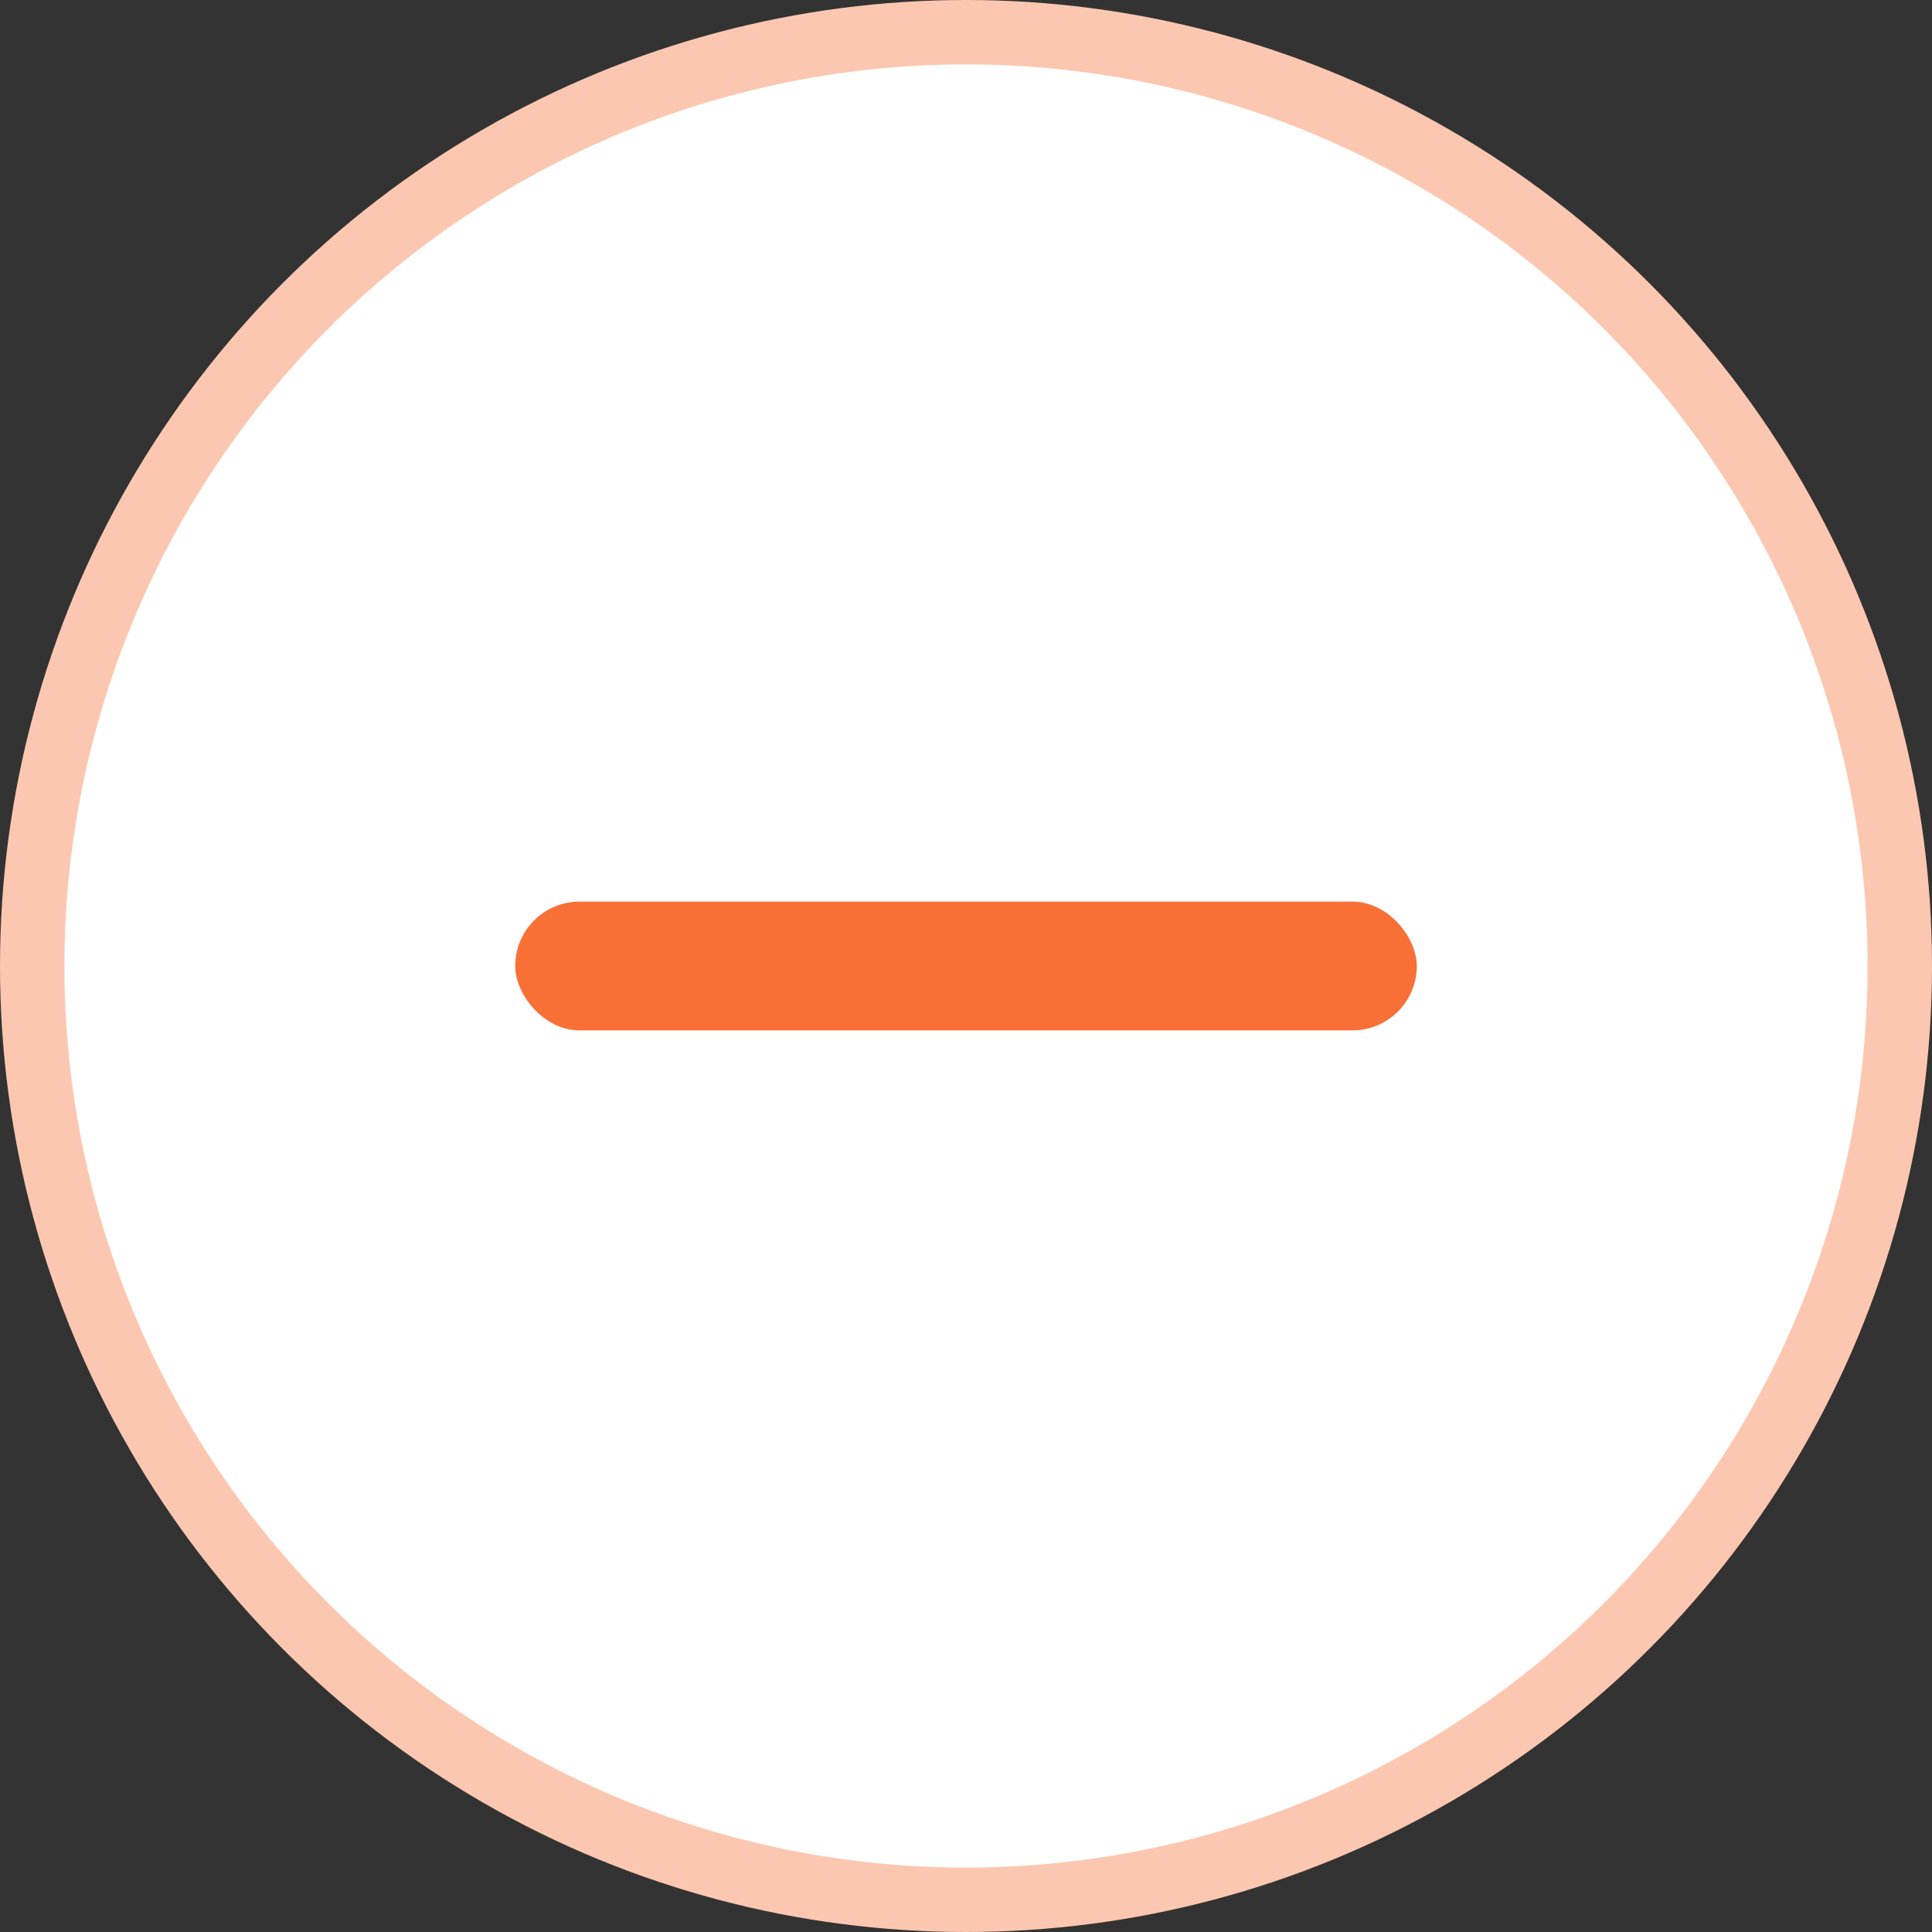 <svg width="30" height="30" viewBox="0 0 30 30" fill="none" xmlns="http://www.w3.org/2000/svg">
<rect x="0" y="0" width="30" height="30" fill="#333333" stroke="none"/>
<circle cx="15" cy="15" r="14.5" fill="white" stroke="#FCC7B0"></circle>
<rect x="8" y="14" width="14" height="2" rx="1" fill="#F87036"></rect>
</svg>

